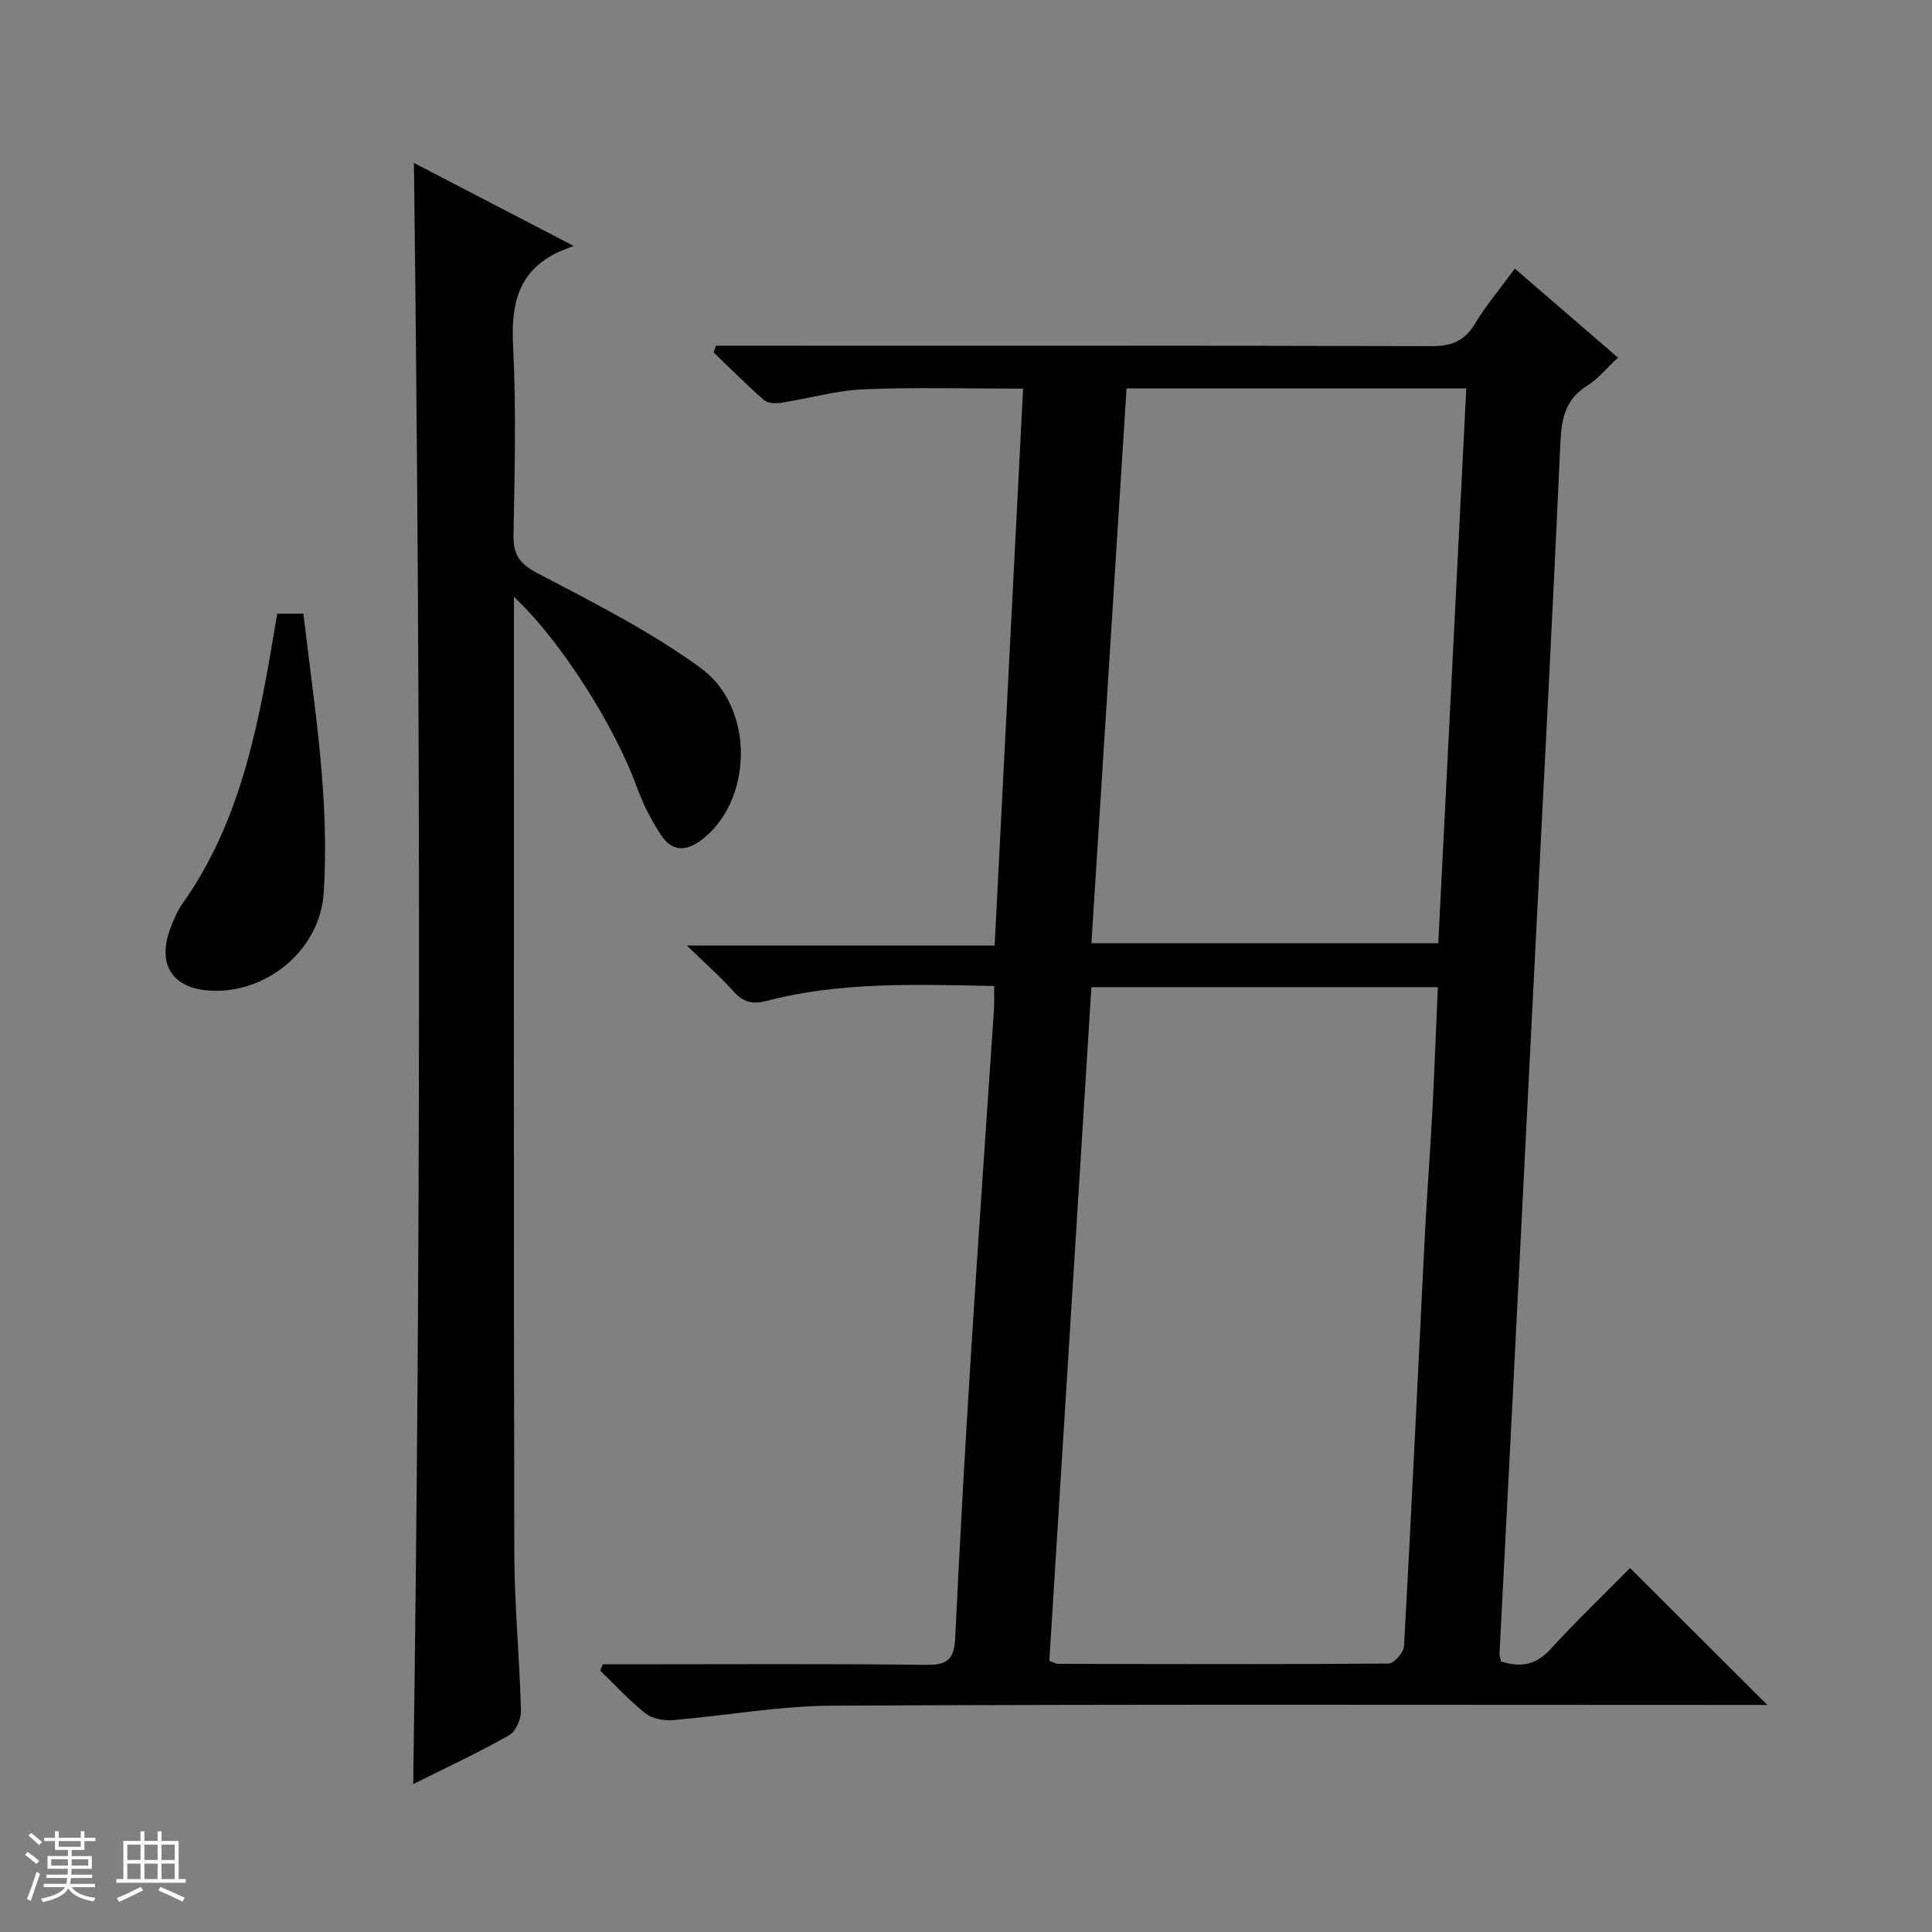 <svg enable-background="new 0 0 400 400" viewBox="0 0 400 400" xmlns="http://www.w3.org/2000/svg"><rect x="0" y="0" width="400" height="400" fill="#808080" stroke="none"/><path d="m5.17 384 .56-.58c.85.61 1.65 1.24 2.4 1.87l-.59.64c-.84-.73-1.63-1.38-2.37-1.93m1.22 9.53-.82-.34c.71-1.76 1.37-3.64 1.98-5.63.24.13.5.25.76.36-.6 1.67-1.24 3.54-1.92 5.61m-.5-13.5.57-.54c.56.44 1.31 1.06 2.26 1.87l-.64.64c-.68-.66-1.41-1.32-2.19-1.97m3.25.46h2.24v-1.36h.77v1.36h4.57v-1.36h.76v1.36h2.28v.69h-2.28v1.84h-2.64v1.26h4.18v2.64h-4.21c0 .45-.02.86-.05 1.21h4.32v.69h-4.38c-.04.34-.1.75-.19 1.22h5.15v.69h-4.82c.87 1.19 2.51 1.92 4.93 2.19-.17.31-.3.57-.37.76-2.77-.49-4.52-1.41-5.26-2.76-.56 1.26-2.3 2.23-5.24 2.9-.12-.24-.26-.48-.43-.72 2.73-.55 4.38-1.34 4.96-2.38h-4.38v-.69h4.65c.1-.38.17-.79.21-1.22h-4.32v-.69h4.4c.03-.34.05-.75.05-1.21h-4.2v-2.64h4.23v-1.26h-2.69v-1.84h-2.24zm1.46 4.46v1.29h3.45c.01-.4.02-.57.01-.53v-.32-.45h-3.46zm1.55-2.59h4.57v-1.19h-4.57zm6.11 2.59h-3.42v.77c-.01.19-.01.37-.02.53h3.44z" fill="#fafbfc"/><path d="m32.63 379.16h.82v1.98h3.54v7.89h1.46v.78h-14.37v-.78h1.46v-7.89h3.54v-1.98h.82v1.98h2.73zm-3.49 11.48.5.73c-1.61.82-3.28 1.63-5 2.41-.13-.27-.28-.55-.44-.82 1.75-.72 3.4-1.49 4.94-2.32m-2.78-5.55h2.73v-3.18h-2.73zm0 3.95h2.73v-3.2h-2.73zm3.54-3.95h2.73v-3.18h-2.73zm0 3.95h2.73v-3.2h-2.73zm7.89 4.68c-1.84-.92-3.51-1.7-5.02-2.32l.45-.73c1.89.8 3.57 1.55 5.04 2.23zm-1.62-11.81h-2.73v3.18h2.73zm-2.73 7.13h2.73v-3.2h-2.73v3.19z" fill="#fafbfc"/><g fill="#000001"><path d="m205.81 204.14c-16.15-.3-31.79-.92-47.1 3.09-3.05.8-4.91.21-6.91-2.04-2.62-2.94-5.61-5.55-9.58-9.42h63.71c1.98-38.75 3.93-76.87 5.89-115.3-11.18 0-22.11-.33-33 .13-5.75.24-11.44 1.93-17.18 2.81-1.13.17-2.73.07-3.49-.6-3.59-3.15-6.96-6.54-10.41-9.84.17-.46.33-.92.5-1.39h5.66c47.49 0 94.98-.05 142.47.09 4.12.01 6.83-1.03 8.99-4.62 2.3-3.83 5.23-7.28 8.27-11.44 7.09 6.12 14.05 12.13 21.36 18.44-2.31 2.15-4.11 4.38-6.4 5.82-4.55 2.84-5.3 6.88-5.53 11.84-1.5 33.39-3.26 66.77-4.95 100.15-1.67 33.05-3.33 66.1-5.01 99.14-.87 17.1-1.77 34.2-2.64 51.3-.02.48.17.97.3 1.68 3.88 1.24 7.11.89 10.18-2.46 5.5-6 11.38-11.65 16.54-16.88 9.64 9.62 18.9 18.85 28.42 28.35-1.67 0-3.41 0-5.16 0-62.82 0-125.64-.16-188.46.15-11.06.05-22.1 2.1-33.17 3-1.82.15-4.15-.35-5.53-1.45-3.33-2.65-6.23-5.83-9.3-8.8.17-.44.35-.87.52-1.31h5.16c20.66 0 41.33-.14 61.99.11 4.5.06 5.62-1.5 5.82-5.64.93-19.59 2.03-39.18 3.26-58.76 1.49-23.73 3.17-47.44 4.75-71.16.12-1.46.03-2.95.03-4.99zm11.44 139.71c.85.31 1.31.63 1.77.63 22.82.05 45.65.12 68.47-.06 1.12-.01 3.13-2.28 3.2-3.59 1.56-28.22 2.87-56.46 4.29-84.69.43-8.63 1.11-17.24 1.56-25.87.45-8.58.77-17.16 1.15-25.89-24.09 0-47.78 0-71.73 0-2.92 46.76-5.81 93.15-8.71 139.47zm80.53-148.57c1.96-38.75 3.88-76.83 5.8-114.86-23.82 0-47.02 0-70.34 0-2.43 38.47-4.84 76.52-7.27 114.86z"/><path d="m106.41 123.57v6.36c0 63.8-.07 127.6.07 191.4.02 10.95 1.09 21.9 1.38 32.85.04 1.72-1.07 4.32-2.45 5.09-6.32 3.57-12.92 6.64-19.86 10.1 1.62-112.02 1.54-223.55.15-335.63 10.43 5.42 20.95 10.88 33.06 17.17-1.52.6-2.28.87-3.02 1.21-8.53 3.95-9.96 10.89-9.51 19.61.67 12.96.31 25.98.09 38.97-.07 3.97 1.08 5.93 4.82 7.9 11.59 6.08 23.42 12.04 33.94 19.71 11.47 8.37 10.68 27.91-.03 35.73-3.3 2.41-6.04 2.02-8.07-.98-2.11-3.12-3.85-6.6-5.14-10.14-4.54-12.5-15.66-30.21-25.43-39.35z"/><path d="m57.4 127.05h5.41c2.26 19.27 5.49 38.43 4.2 57.89-.76 11.43-11.23 20.41-22.73 20.19-8.48-.17-11.98-5.32-8.9-13.2.66-1.69 1.39-3.42 2.43-4.88 12.61-17.82 16.01-38.63 19.59-60z"/></g></svg>